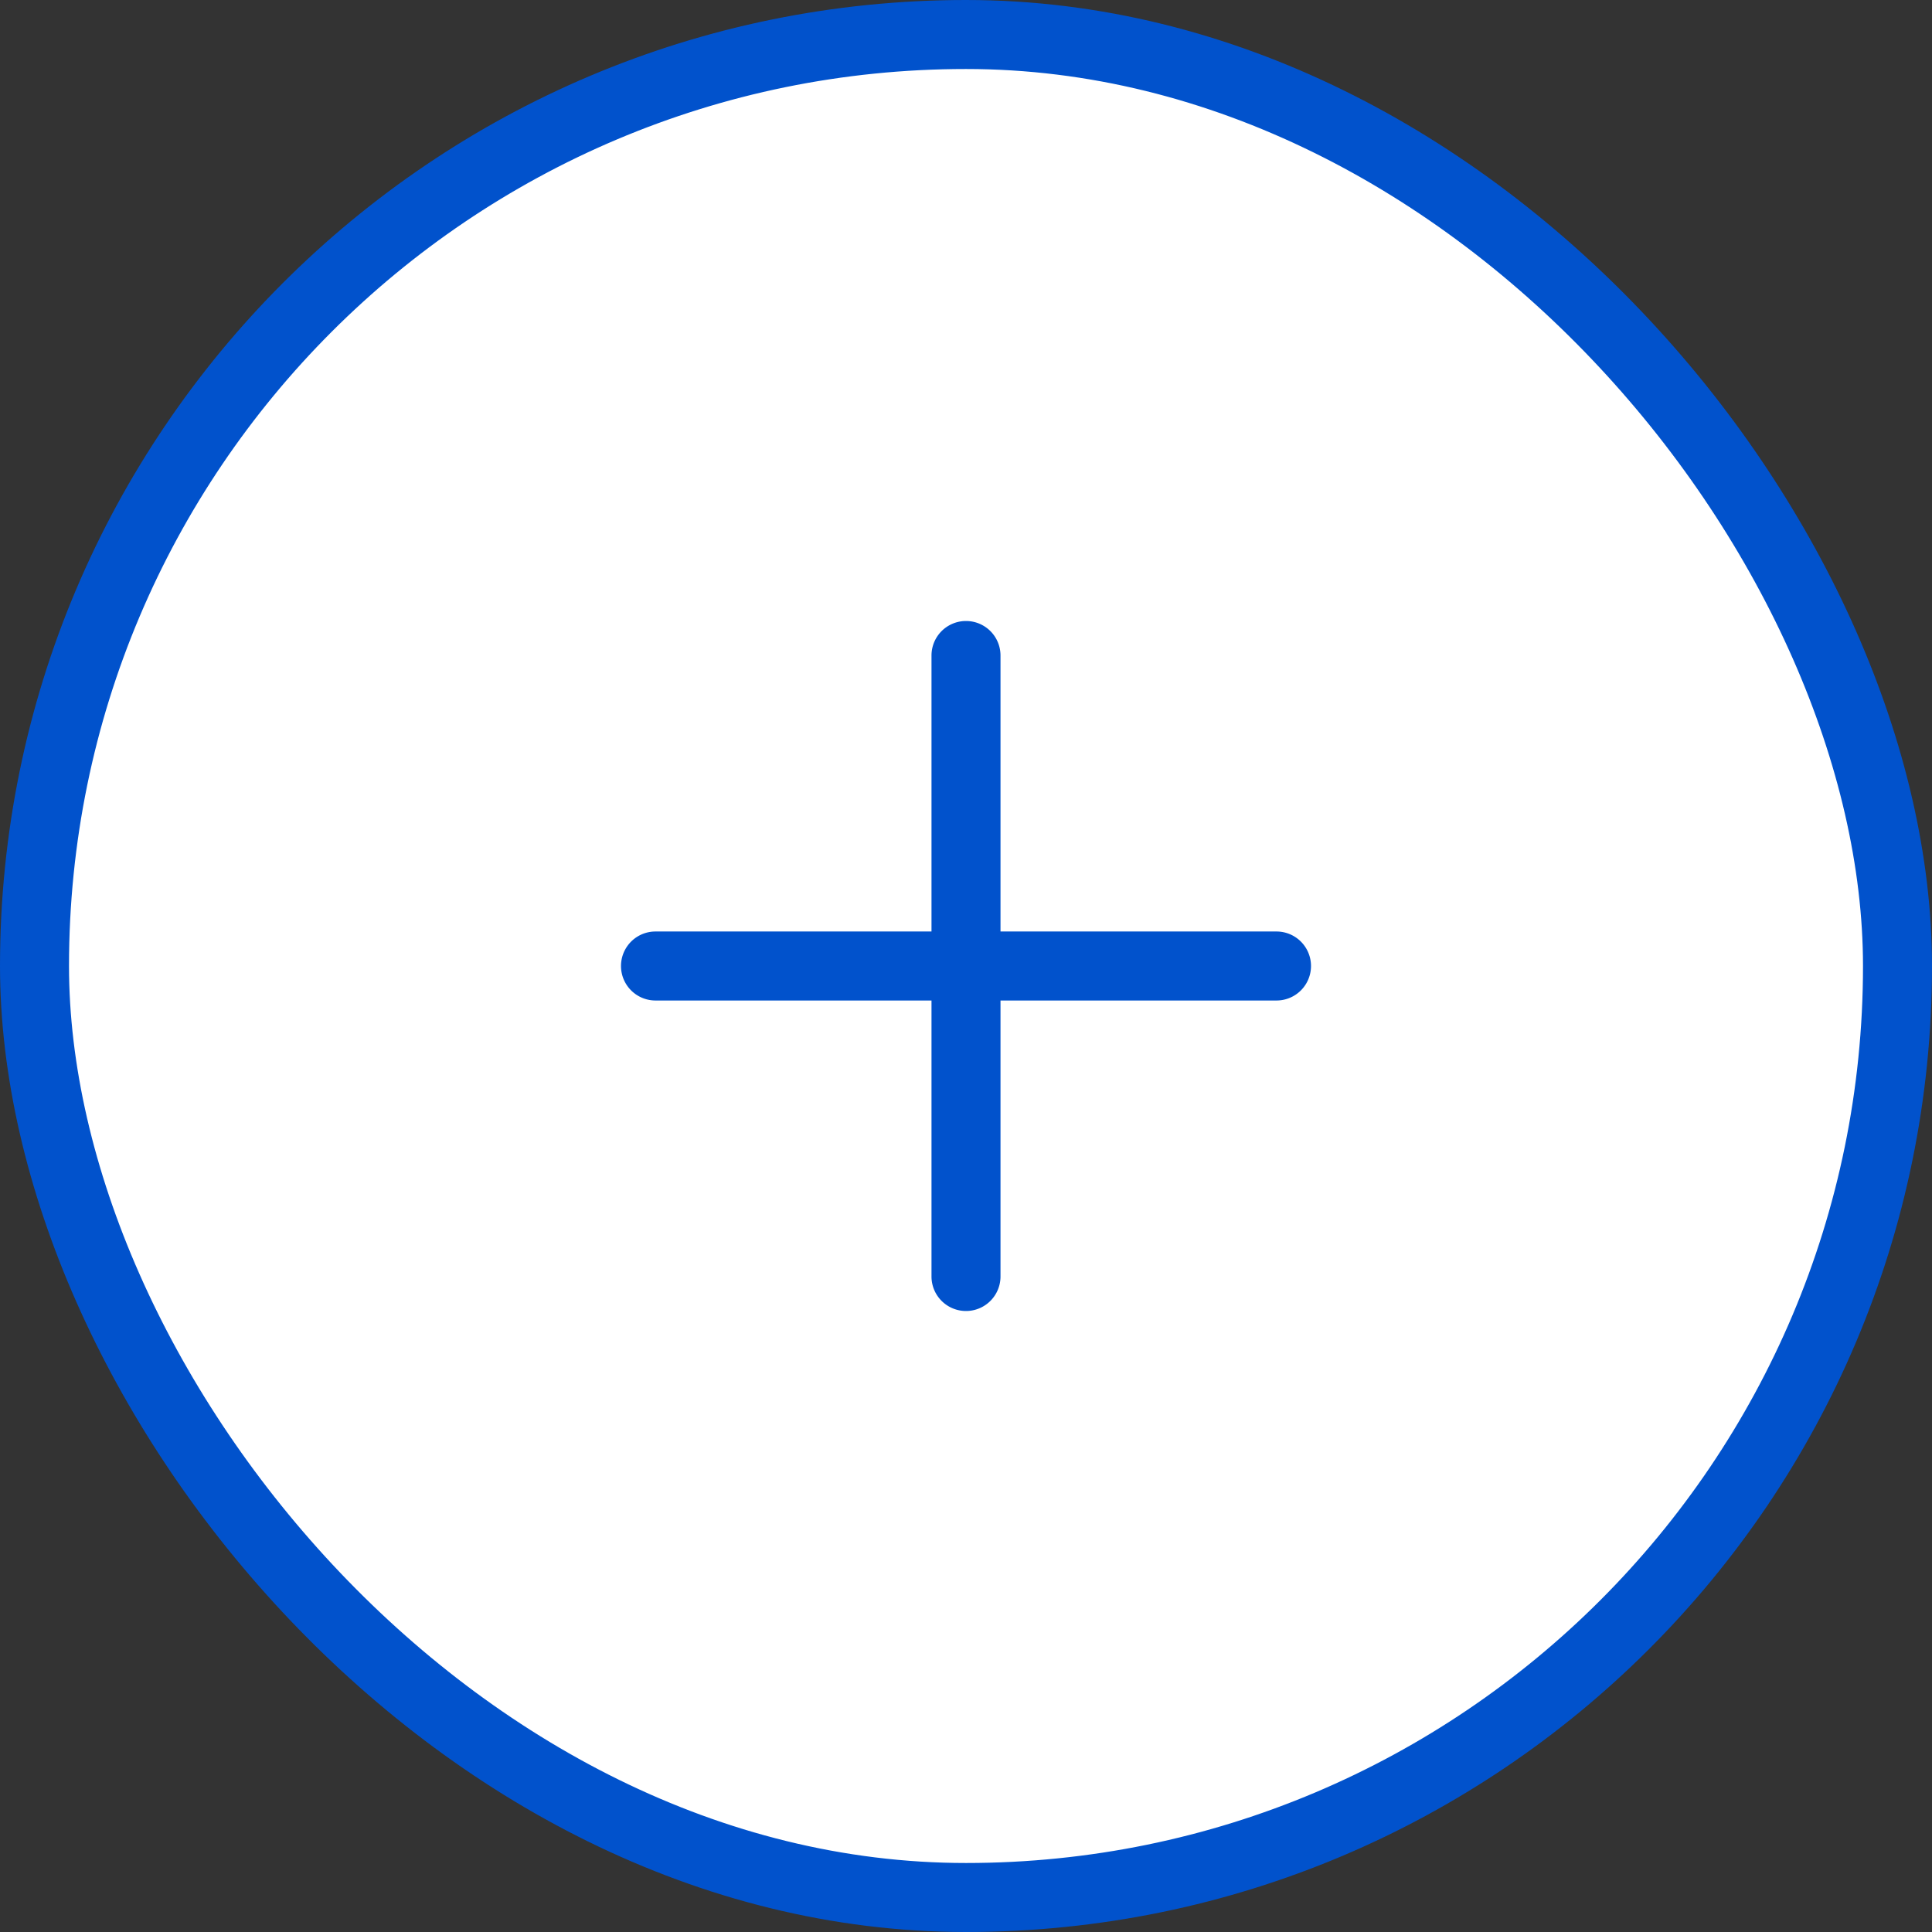 <svg width="28" height="28" xmlns="http://www.w3.org/2000/svg"><rect width="100%" height="100%" fill="#333333" stroke="none"/><g fill="none" fill-rule="evenodd"><rect stroke="#0152CC" fill="#FFF" x=".5" y=".5" width="27" height="27" rx="13.5"/><path d="M13.5 13.5v-4a.5.5 0 111 0v4h4a.5.5 0 110 1h-4v4a.5.5 0 11-1 0v-4h-4a.5.5 0 110-1h4z" fill="#0152CC"/></g></svg>